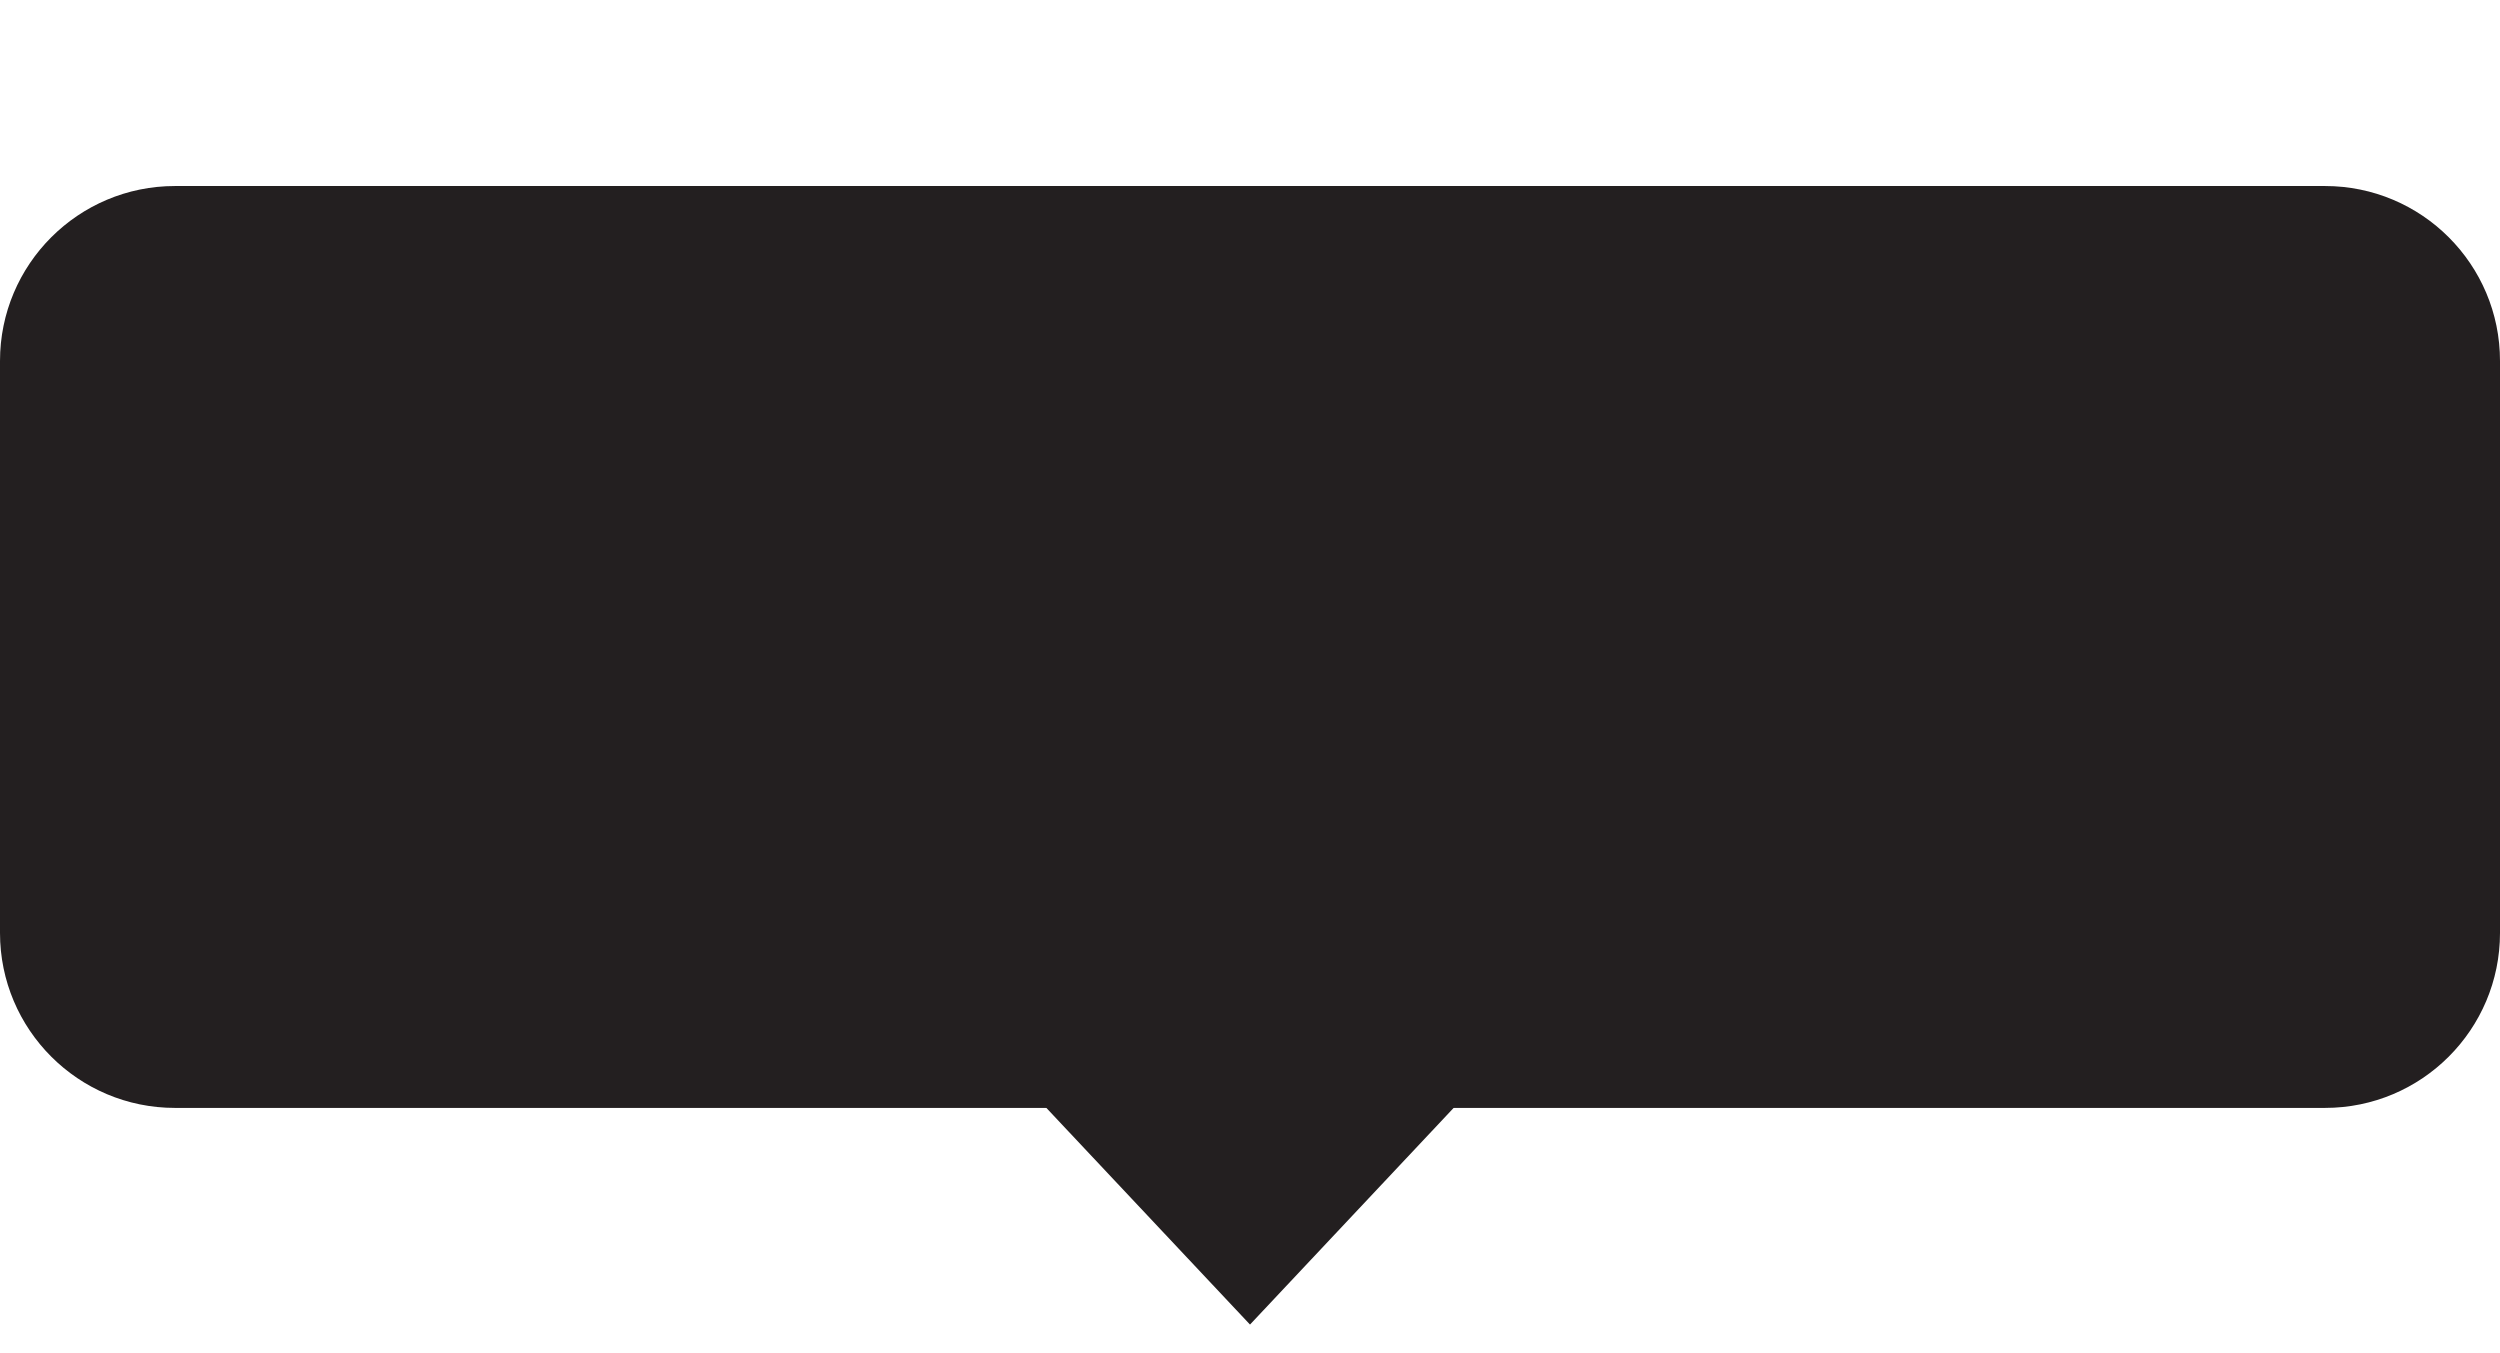 <?xml version="1.0" encoding="utf-8"?>
<!-- Generator: Adobe Illustrator 16.0.0, SVG Export Plug-In . SVG Version: 6.00 Build 0)  -->
<!DOCTYPE svg PUBLIC "-//W3C//DTD SVG 1.1//EN" "http://www.w3.org/Graphics/SVG/1.1/DTD/svg11.dtd">
<svg version="1.1" id="Layer_1" xmlns="http://www.w3.org/2000/svg" xmlns:xlink="http://www.w3.org/1999/xlink" x="0px" y="0px"
	 width="200px" height="108.25px" viewBox="0 0 200 108.25" enable-background="new 0 0 200 108.25" xml:space="preserve">
<path fill="#231F20" d="M274-109.25c0,13.807-11.193,25-25,25H99c-13.807,0-25-11.193-25-25v-26c0-13.807,11.193-25,25-25h150
	c13.807,0,25,11.193,25,25V-109.25z"/>
<polygon fill="#231F20" points="100,85.131 80.417,85.131 100,105.965 119.583,85.131 "/>
<path fill="#231F20" d="M200,74.632c0,7.731-6.267,14.001-14,14.001H14.001C6.268,88.633,0,82.363,0,74.632v-45.75
	c0-7.732,6.268-14,14.001-14H186c7.733,0,14,6.268,14,14V74.632z"/>
</svg>
